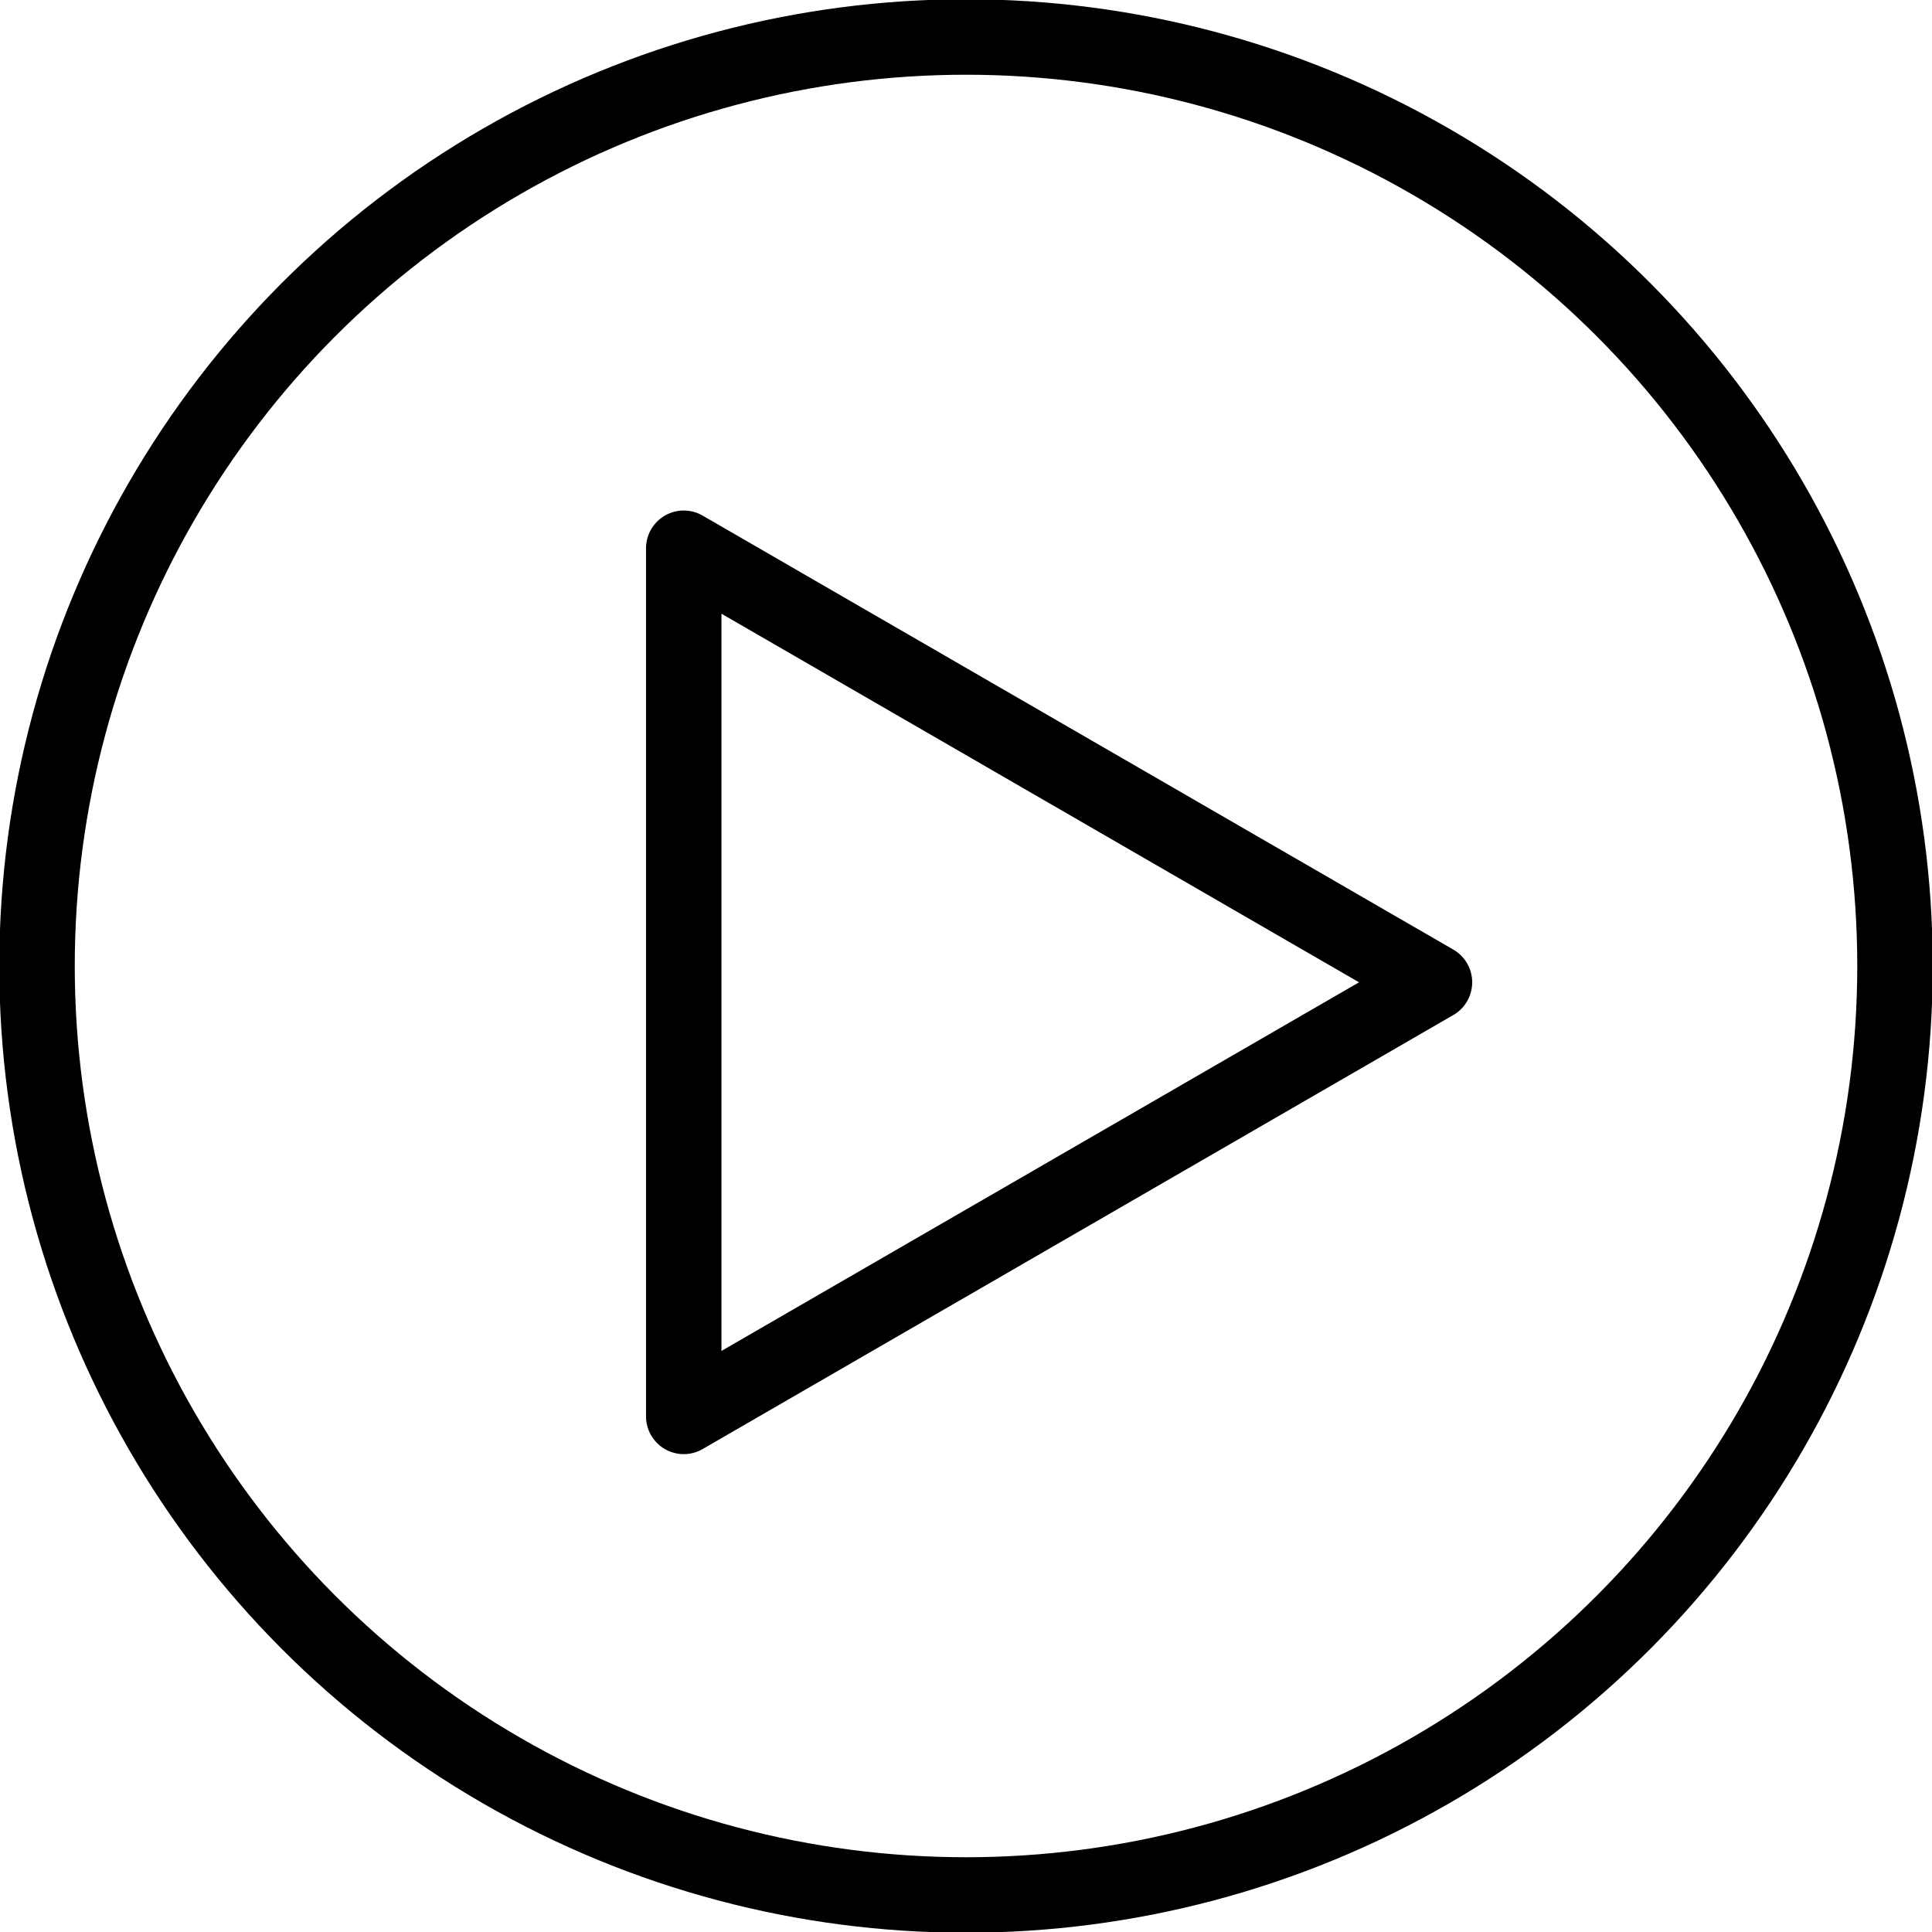 <?xml version="1.0" encoding="UTF-8" standalone="no"?>
<!-- Created with Inkscape (http://www.inkscape.org/) -->

<svg
   xmlns:dc="http://purl.org/dc/elements/1.1/"
   xmlns:cc="http://creativecommons.org/ns#"
   xmlns:rdf="http://www.w3.org/1999/02/22-rdf-syntax-ns#"
   xmlns:svg="http://www.w3.org/2000/svg"
   xmlns="http://www.w3.org/2000/svg"
   xmlns:sodipodi="http://sodipodi.sourceforge.net/DTD/sodipodi-0.dtd"
   xmlns:inkscape="http://www.inkscape.org/namespaces/inkscape"
   width="67.733mm"
   height="67.733mm"
   viewBox="0 0 67.733 67.733"
   version="1.1"
   id="svg8"
   inkscape:version="0.92.3 (2405546, 2018-03-11)"
   sodipodi:docname="play.svg">
  <defs
     id="defs2">
    <inkscape:path-effect
       is_visible="true"
       id="path-effect841"
       effect="spiro" />
    <inkscape:path-effect
       effect="spiro"
       id="path-effect837"
       is_visible="true" />
    <inkscape:path-effect
       is_visible="true"
       id="path-effect823"
       effect="spiro" />
    <inkscape:path-effect
       effect="spiro"
       id="path-effect819"
       is_visible="true" />
  </defs>
  <sodipodi:namedview
     id="base"
     pagecolor="#ffffff"
     bordercolor="#666666"
     borderopacity="1.0"
     inkscape:pageopacity="0.0"
     inkscape:pageshadow="2"
     inkscape:zoom="1"
     inkscape:cx="-141.54732"
     inkscape:cy="236.78843"
     inkscape:document-units="mm"
     inkscape:current-layer="layer1"
     showgrid="false"
     inkscape:snap-global="false"
     inkscape:window-width="1299"
     inkscape:window-height="713"
     inkscape:window-x="67"
     inkscape:window-y="27"
     inkscape:window-maximized="1"
     fit-margin-top="0"
     fit-margin-left="0"
     fit-margin-right="0"
     fit-margin-bottom="0" />
  <g
     inkscape:label="Ebene 1"
     inkscape:groupmode="layer"
     id="layer1"
     transform="translate(1.2516975e-6,-229.267)">
    <circle
       cy="263.133"
       cx="33.867"
       id="circle885"
       style="opacity:1;fill:none;fill-opacity:1;stroke:#000000;stroke-width:2.646;stroke-linecap:round;stroke-linejoin:round;stroke-miterlimit:4;stroke-dasharray:none;stroke-opacity:1"
       r="32.569" />
    <path
       sodipodi:type="star"
       style="opacity:1;fill:none;fill-opacity:1;stroke:#000000;stroke-width:3.648;stroke-linecap:round;stroke-linejoin:round;stroke-miterlimit:4;stroke-dasharray:none;stroke-opacity:1"
       id="path887"
       sodipodi:sides="3"
       sodipodi:cx="-443.29388"
       sodipodi:cy="213.84549"
       sodipodi:r1="24.202286"
       sodipodi:r2="12.101143"
       sodipodi:arg1="0"
       sodipodi:arg2="1.0471976"
       inkscape:flatsided="true"
       inkscape:rounded="0"
       inkscape:randomized="0"
       d="m -419.092,213.845 -36.303,20.96 V 192.886 Z"
       inkscape:transform-center-x="-4.3838527"
       inkscape:transform-center-y="-3.5020639e-06"
       transform="matrix(0.725,0,0,0.726,354.132,108.454)" />
    <flowRoot
       xml:space="preserve"
       id="flowRoot1011"
       style="font-style:normal;font-variant:normal;font-weight:normal;font-stretch:normal;font-size:40px;line-height:1.25;font-family:'Alex Brush';-inkscape-font-specification:'Alex Brush';letter-spacing:0px;word-spacing:0px;fill:#000000;fill-opacity:1;stroke:none"
       transform="matrix(0.265,0,0,0.265,522.896,45.012)"><flowRegion
         id="flowRegion1013"
         style="fill:#000000"><rect
           id="rect1015"
           width="40.406"
           height="47.477"
           x="-1074.802"
           y="1359.906"
           style="fill:#000000" /></flowRegion><flowPara
         id="flowPara1017" /></flowRoot>  </g>
</svg>
